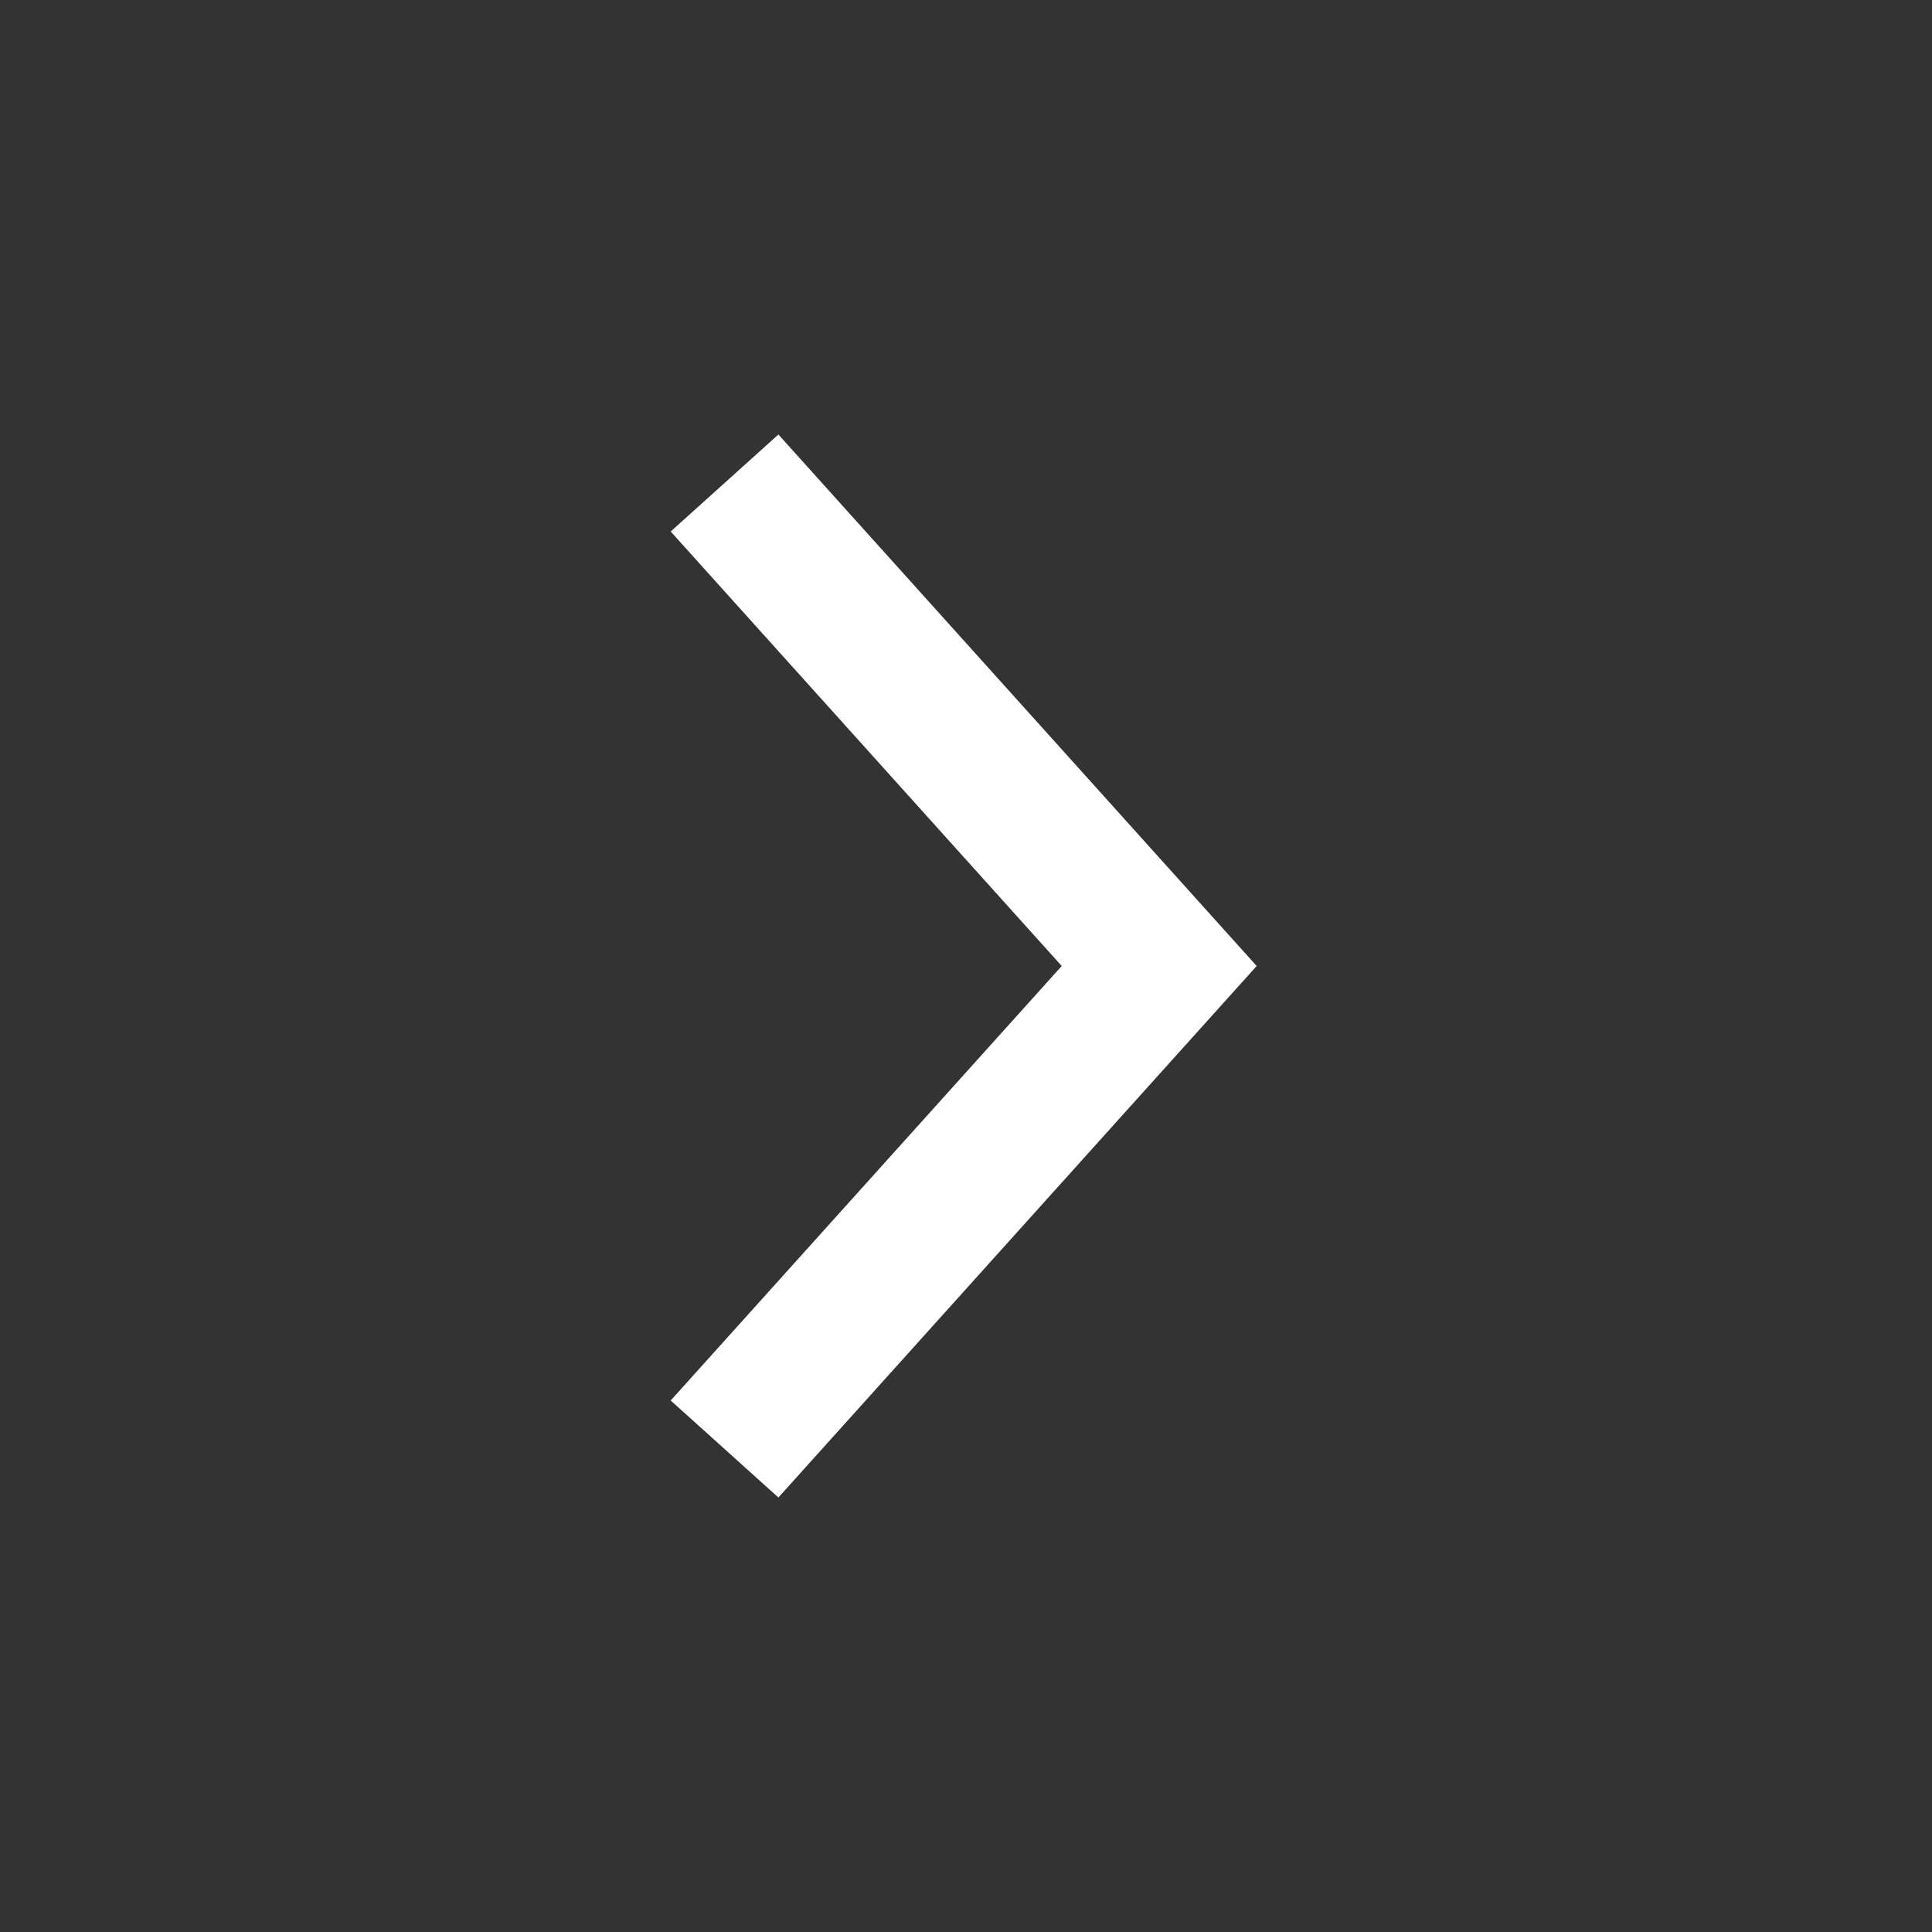 <svg width="20" height="20" viewBox="0 0 20 20" fill="none" xmlns="http://www.w3.org/2000/svg">
<rect x="0" y="0" width="20" height="20" fill="#333333" stroke="none"/>
<path fill-rule="evenodd" clip-rule="evenodd" d="M13.009 10L8.058 4.498L6.943 5.502L10.991 10L6.943 14.498L8.058 15.502L13.009 10Z" fill="white"/>
</svg>
